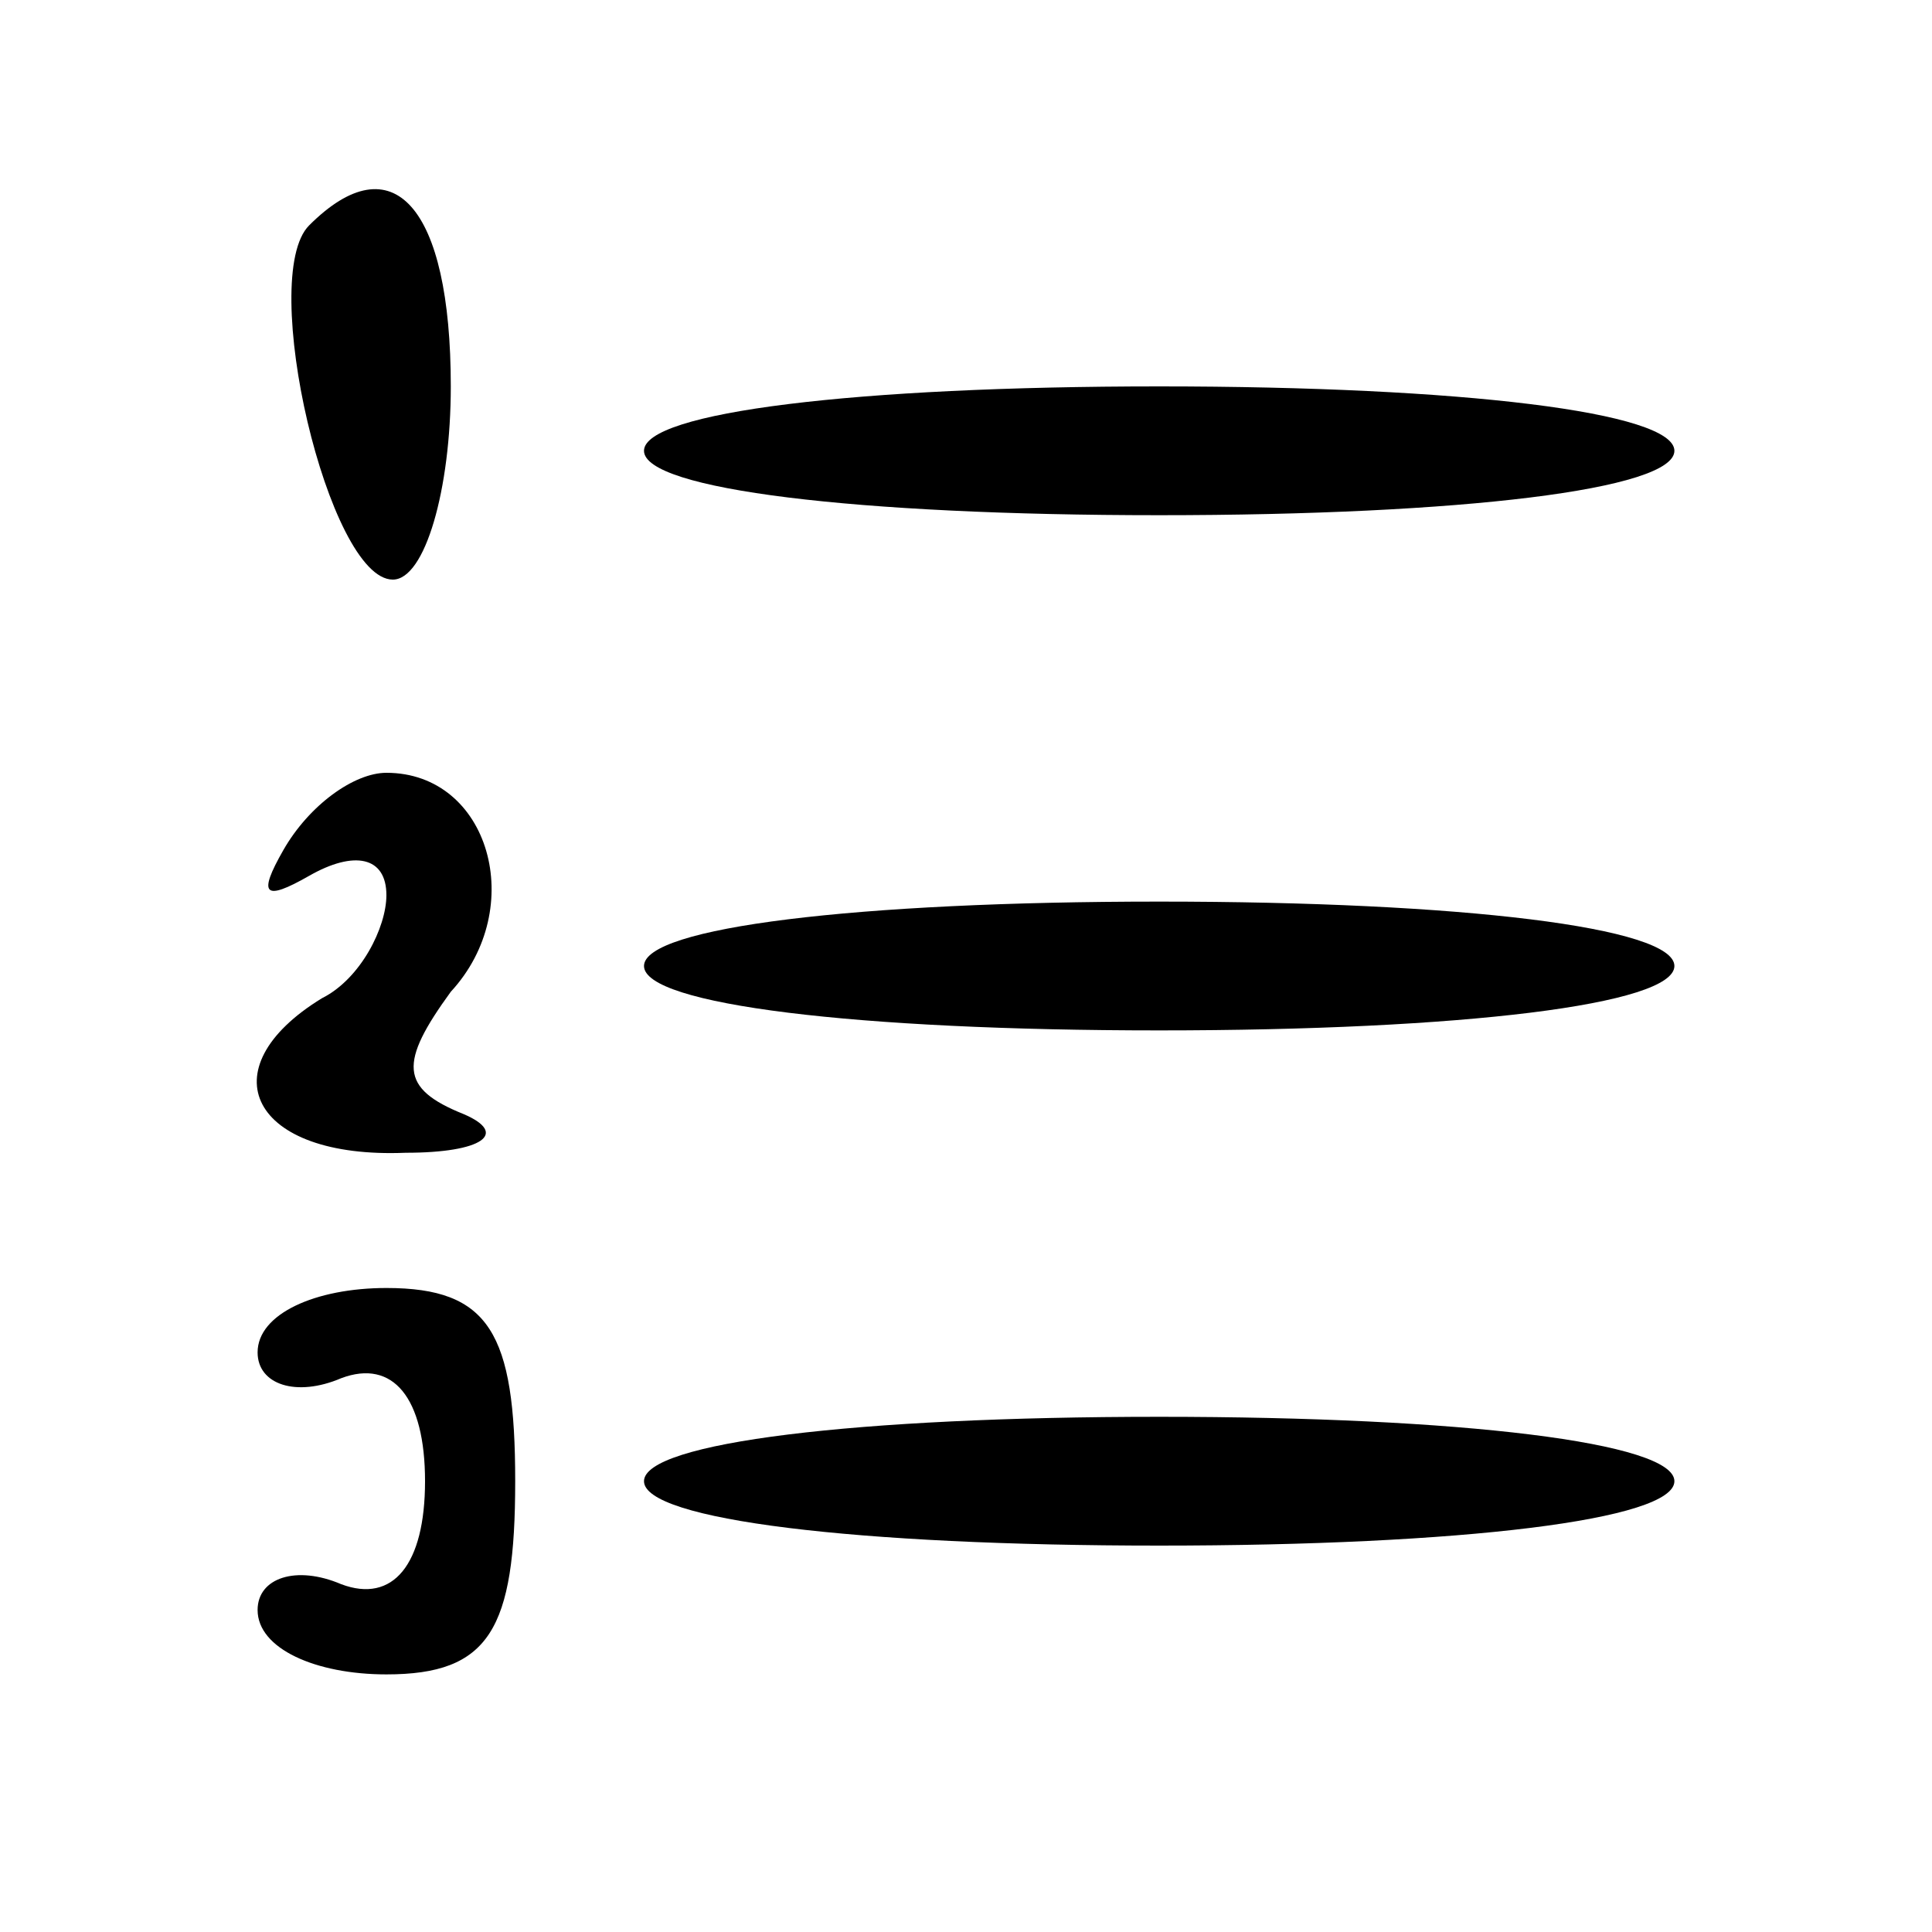<?xml version="1.0" standalone="no"?>
<!DOCTYPE svg PUBLIC "-//W3C//DTD SVG 20010904//EN"
 "http://www.w3.org/TR/2001/REC-SVG-20010904/DTD/svg10.dtd">
<svg version="1.0" xmlns="http://www.w3.org/2000/svg"
 width="30pt" height="30pt" viewBox="0 0 30 30"
 preserveAspectRatio="xMidYMid meet">

<g transform="translate(0,30) scale(0.1,-0.1)"
fill="#000000" stroke="none">
<path d="M48 265 c-8 -8 3 -55 13 -55 5 0 9 14 9 30 0 28 -9 38 -22 25z"/>
<path d="M100 230 c0 -6 33 -10 80 -10 47 0 80 4 80 10 0 6 -33 10 -80 10 -47
0 -80 -4 -80 -10z"/>
<path d="M44 168 c-4 -7 -3 -8 4 -4 7 4 12 3 12 -3 0 -5 -4 -13 -10 -16 -18
-11 -11 -25 13 -24 12 0 16 3 9 6 -10 4 -10 8 -2 19 12 13 6 34 -10 34 -5 0
-12 -5 -16 -12z"/>
<path d="M100 150 c0 -6 33 -10 80 -10 47 0 80 4 80 10 0 6 -33 10 -80 10 -47
0 -80 -4 -80 -10z"/>
<path d="M40 90 c0 -5 6 -7 13 -4 8 3 13 -3 13 -16 0 -13 -5 -19 -13 -16 -7 3
-13 1 -13 -4 0 -6 9 -10 20 -10 16 0 20 7 20 30 0 23 -4 30 -20 30 -11 0 -20
-4 -20 -10z"/>
<path d="M100 70 c0 -6 33 -10 80 -10 47 0 80 4 80 10 0 6 -33 10 -80 10 -47
0 -80 -4 -80 -10z"/>
</g>
</svg>

